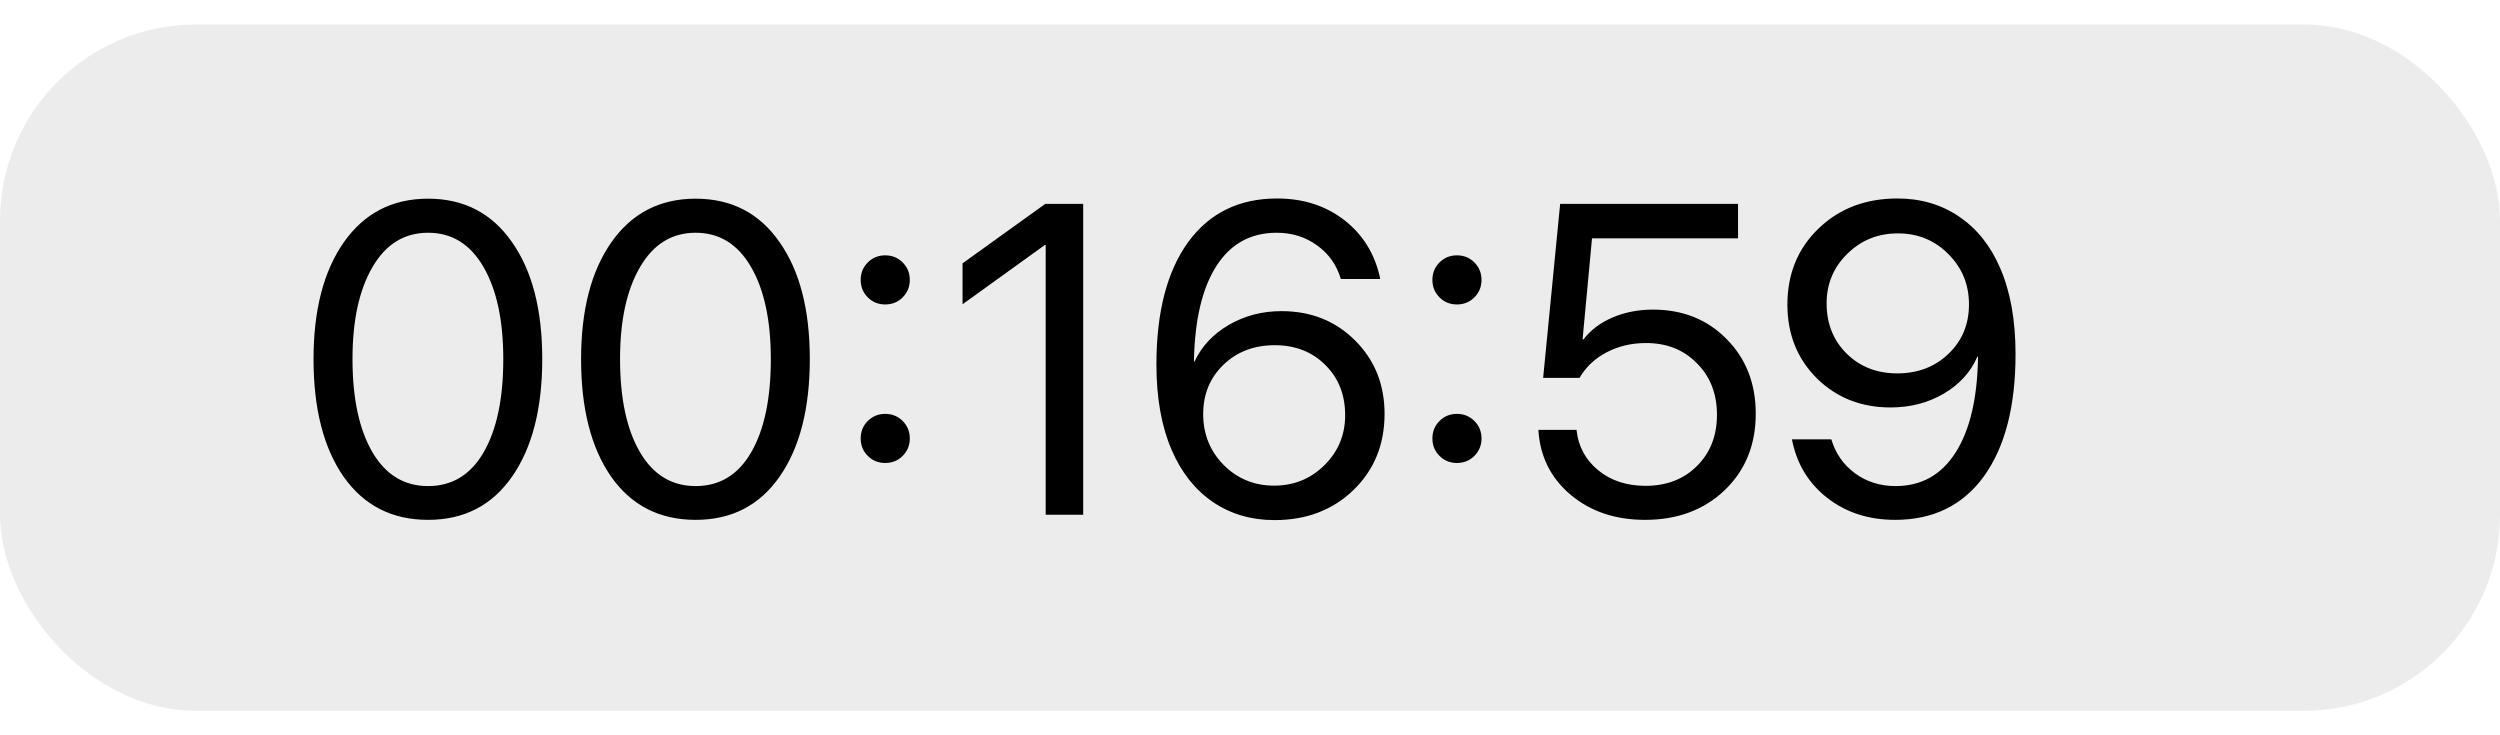 <svg width="51" height="15" viewBox="0 0 51 15" fill="none" xmlns="http://www.w3.org/2000/svg">
<g filter="url(#filter0_b)">
<rect y="0.5" width="51" height="14" rx="4" fill="#E6E4E4" fill-opacity="0.7"/>
</g>
<path d="M8.733 10.605C7.998 10.605 7.424 10.312 7.011 9.727C6.601 9.138 6.396 8.338 6.396 7.327C6.396 6.325 6.602 5.53 7.015 4.941C7.431 4.349 8.004 4.053 8.733 4.053C9.463 4.053 10.033 4.348 10.443 4.937C10.856 5.522 11.062 6.318 11.062 7.323C11.062 8.334 10.857 9.133 10.447 9.722C10.037 10.311 9.466 10.605 8.733 10.605ZM7.595 9.221C7.865 9.684 8.244 9.916 8.733 9.916C9.223 9.916 9.601 9.686 9.867 9.226C10.134 8.763 10.267 8.13 10.267 7.327C10.267 6.536 10.132 5.909 9.863 5.446C9.593 4.98 9.217 4.748 8.733 4.748C8.25 4.748 7.872 4.98 7.6 5.446C7.327 5.912 7.191 6.538 7.191 7.323C7.191 8.125 7.326 8.758 7.595 9.221ZM14.191 10.605C13.456 10.605 12.882 10.312 12.469 9.727C12.059 9.138 11.854 8.338 11.854 7.327C11.854 6.325 12.06 5.53 12.473 4.941C12.889 4.349 13.462 4.053 14.191 4.053C14.921 4.053 15.491 4.348 15.901 4.937C16.314 5.522 16.52 6.318 16.52 7.323C16.52 8.334 16.315 9.133 15.905 9.722C15.495 10.311 14.924 10.605 14.191 10.605ZM13.053 9.221C13.323 9.684 13.702 9.916 14.191 9.916C14.681 9.916 15.059 9.686 15.325 9.226C15.592 8.763 15.725 8.13 15.725 7.327C15.725 6.536 15.59 5.909 15.321 5.446C15.051 4.98 14.675 4.748 14.191 4.748C13.708 4.748 13.33 4.98 13.058 5.446C12.785 5.912 12.649 6.538 12.649 7.323C12.649 8.125 12.784 8.758 13.053 9.221ZM18.415 9.3C18.318 9.397 18.199 9.445 18.059 9.445C17.918 9.445 17.799 9.397 17.703 9.3C17.606 9.204 17.558 9.085 17.558 8.944C17.558 8.804 17.606 8.685 17.703 8.588C17.799 8.492 17.918 8.443 18.059 8.443C18.199 8.443 18.318 8.492 18.415 8.588C18.511 8.685 18.56 8.804 18.56 8.944C18.56 9.085 18.511 9.204 18.415 9.3ZM18.415 6.066C18.318 6.163 18.199 6.211 18.059 6.211C17.918 6.211 17.799 6.163 17.703 6.066C17.606 5.969 17.558 5.851 17.558 5.71C17.558 5.569 17.606 5.451 17.703 5.354C17.799 5.257 17.918 5.209 18.059 5.209C18.199 5.209 18.318 5.257 18.415 5.354C18.511 5.451 18.56 5.569 18.56 5.71C18.56 5.851 18.511 5.969 18.415 6.066ZM21.332 10.5V4.998H21.315L19.636 6.207V5.372L21.324 4.159H22.097V10.5H21.332ZM26 10.61C25.525 10.61 25.106 10.487 24.743 10.241C24.379 9.992 24.1 9.639 23.903 9.182C23.695 8.701 23.591 8.12 23.591 7.437C23.591 6.368 23.807 5.536 24.237 4.941C24.671 4.346 25.276 4.049 26.052 4.049C26.591 4.049 27.051 4.198 27.432 4.497C27.813 4.796 28.055 5.194 28.157 5.692H27.353C27.268 5.405 27.107 5.177 26.87 5.007C26.632 4.834 26.357 4.748 26.044 4.748C25.513 4.748 25.103 4.975 24.813 5.429C24.523 5.883 24.371 6.532 24.356 7.375H24.369C24.513 7.065 24.746 6.816 25.068 6.628C25.39 6.441 25.748 6.347 26.14 6.347C26.744 6.347 27.245 6.546 27.643 6.945C28.044 7.343 28.245 7.843 28.245 8.443C28.245 9.07 28.033 9.589 27.608 9.999C27.186 10.406 26.65 10.61 26 10.61ZM24.962 9.485C25.244 9.766 25.586 9.907 25.991 9.907C26.395 9.907 26.738 9.768 27.019 9.489C27.3 9.211 27.441 8.871 27.441 8.47C27.441 8.054 27.306 7.712 27.037 7.446C26.767 7.176 26.423 7.042 26.004 7.042C25.585 7.042 25.236 7.175 24.958 7.441C24.683 7.708 24.545 8.043 24.545 8.448C24.545 8.855 24.684 9.201 24.962 9.485ZM30.078 9.3C29.981 9.397 29.862 9.445 29.722 9.445C29.581 9.445 29.462 9.397 29.366 9.3C29.269 9.204 29.221 9.085 29.221 8.944C29.221 8.804 29.269 8.685 29.366 8.588C29.462 8.492 29.581 8.443 29.722 8.443C29.862 8.443 29.981 8.492 30.078 8.588C30.174 8.685 30.223 8.804 30.223 8.944C30.223 9.085 30.174 9.204 30.078 9.3ZM30.078 6.066C29.981 6.163 29.862 6.211 29.722 6.211C29.581 6.211 29.462 6.163 29.366 6.066C29.269 5.969 29.221 5.851 29.221 5.71C29.221 5.569 29.269 5.451 29.366 5.354C29.462 5.257 29.581 5.209 29.722 5.209C29.862 5.209 29.981 5.257 30.078 5.354C30.174 5.451 30.223 5.569 30.223 5.71C30.223 5.851 30.174 5.969 30.078 6.066ZM33.558 10.605C32.952 10.605 32.445 10.434 32.038 10.091C31.633 9.749 31.415 9.308 31.383 8.769H32.161C32.196 9.105 32.344 9.381 32.605 9.595C32.865 9.806 33.186 9.911 33.567 9.911C33.998 9.911 34.348 9.776 34.617 9.507C34.89 9.237 35.026 8.889 35.026 8.461C35.026 8.033 34.89 7.683 34.617 7.411C34.348 7.135 34.002 6.998 33.58 6.998C33.284 6.998 33.016 7.061 32.776 7.187C32.536 7.312 32.351 7.487 32.222 7.709H31.48L31.827 4.159H35.456V4.862H32.477L32.284 6.927H32.301C32.445 6.737 32.641 6.587 32.89 6.479C33.142 6.371 33.419 6.316 33.721 6.316C34.33 6.316 34.831 6.517 35.224 6.918C35.619 7.317 35.817 7.824 35.817 8.439C35.817 9.075 35.606 9.595 35.184 9.999C34.762 10.403 34.22 10.605 33.558 10.605ZM38.66 10.605C38.121 10.605 37.66 10.456 37.276 10.157C36.892 9.858 36.652 9.46 36.555 8.962H37.359C37.444 9.249 37.605 9.48 37.843 9.656C38.08 9.829 38.355 9.916 38.669 9.916C39.196 9.916 39.605 9.687 39.895 9.23C40.188 8.77 40.34 8.118 40.352 7.274H40.348H40.339C40.204 7.588 39.976 7.84 39.653 8.03C39.334 8.218 38.972 8.312 38.568 8.312C37.964 8.312 37.462 8.112 37.06 7.714C36.662 7.315 36.463 6.816 36.463 6.215C36.463 5.588 36.674 5.071 37.096 4.664C37.52 4.254 38.058 4.049 38.709 4.049C39.186 4.049 39.606 4.173 39.97 4.422C40.333 4.668 40.611 5.019 40.805 5.473C41.013 5.953 41.117 6.536 41.117 7.222C41.117 8.291 40.901 9.123 40.471 9.718C40.04 10.31 39.437 10.605 38.66 10.605ZM38.704 7.617C39.123 7.617 39.472 7.484 39.75 7.217C40.028 6.951 40.167 6.615 40.167 6.211C40.167 5.804 40.027 5.461 39.746 5.183C39.467 4.901 39.124 4.761 38.717 4.761C38.31 4.761 37.966 4.9 37.685 5.178C37.403 5.454 37.263 5.791 37.263 6.189C37.263 6.602 37.399 6.943 37.671 7.213C37.944 7.482 38.288 7.617 38.704 7.617Z" fill="black"/>
<defs>
<filter id="filter0_b" x="-4" y="-3.5" width="59" height="22" filterUnits="userSpaceOnUse" color-interpolation-filters="sRGB">
<feFlood flood-opacity="0" result="BackgroundImageFix"/>
<feGaussianBlur in="BackgroundImage" stdDeviation="2"/>
<feComposite in2="SourceAlpha" operator="in" result="effect1_backgroundBlur"/>
<feBlend mode="normal" in="SourceGraphic" in2="effect1_backgroundBlur" result="shape"/>
</filter>
</defs>
</svg>
